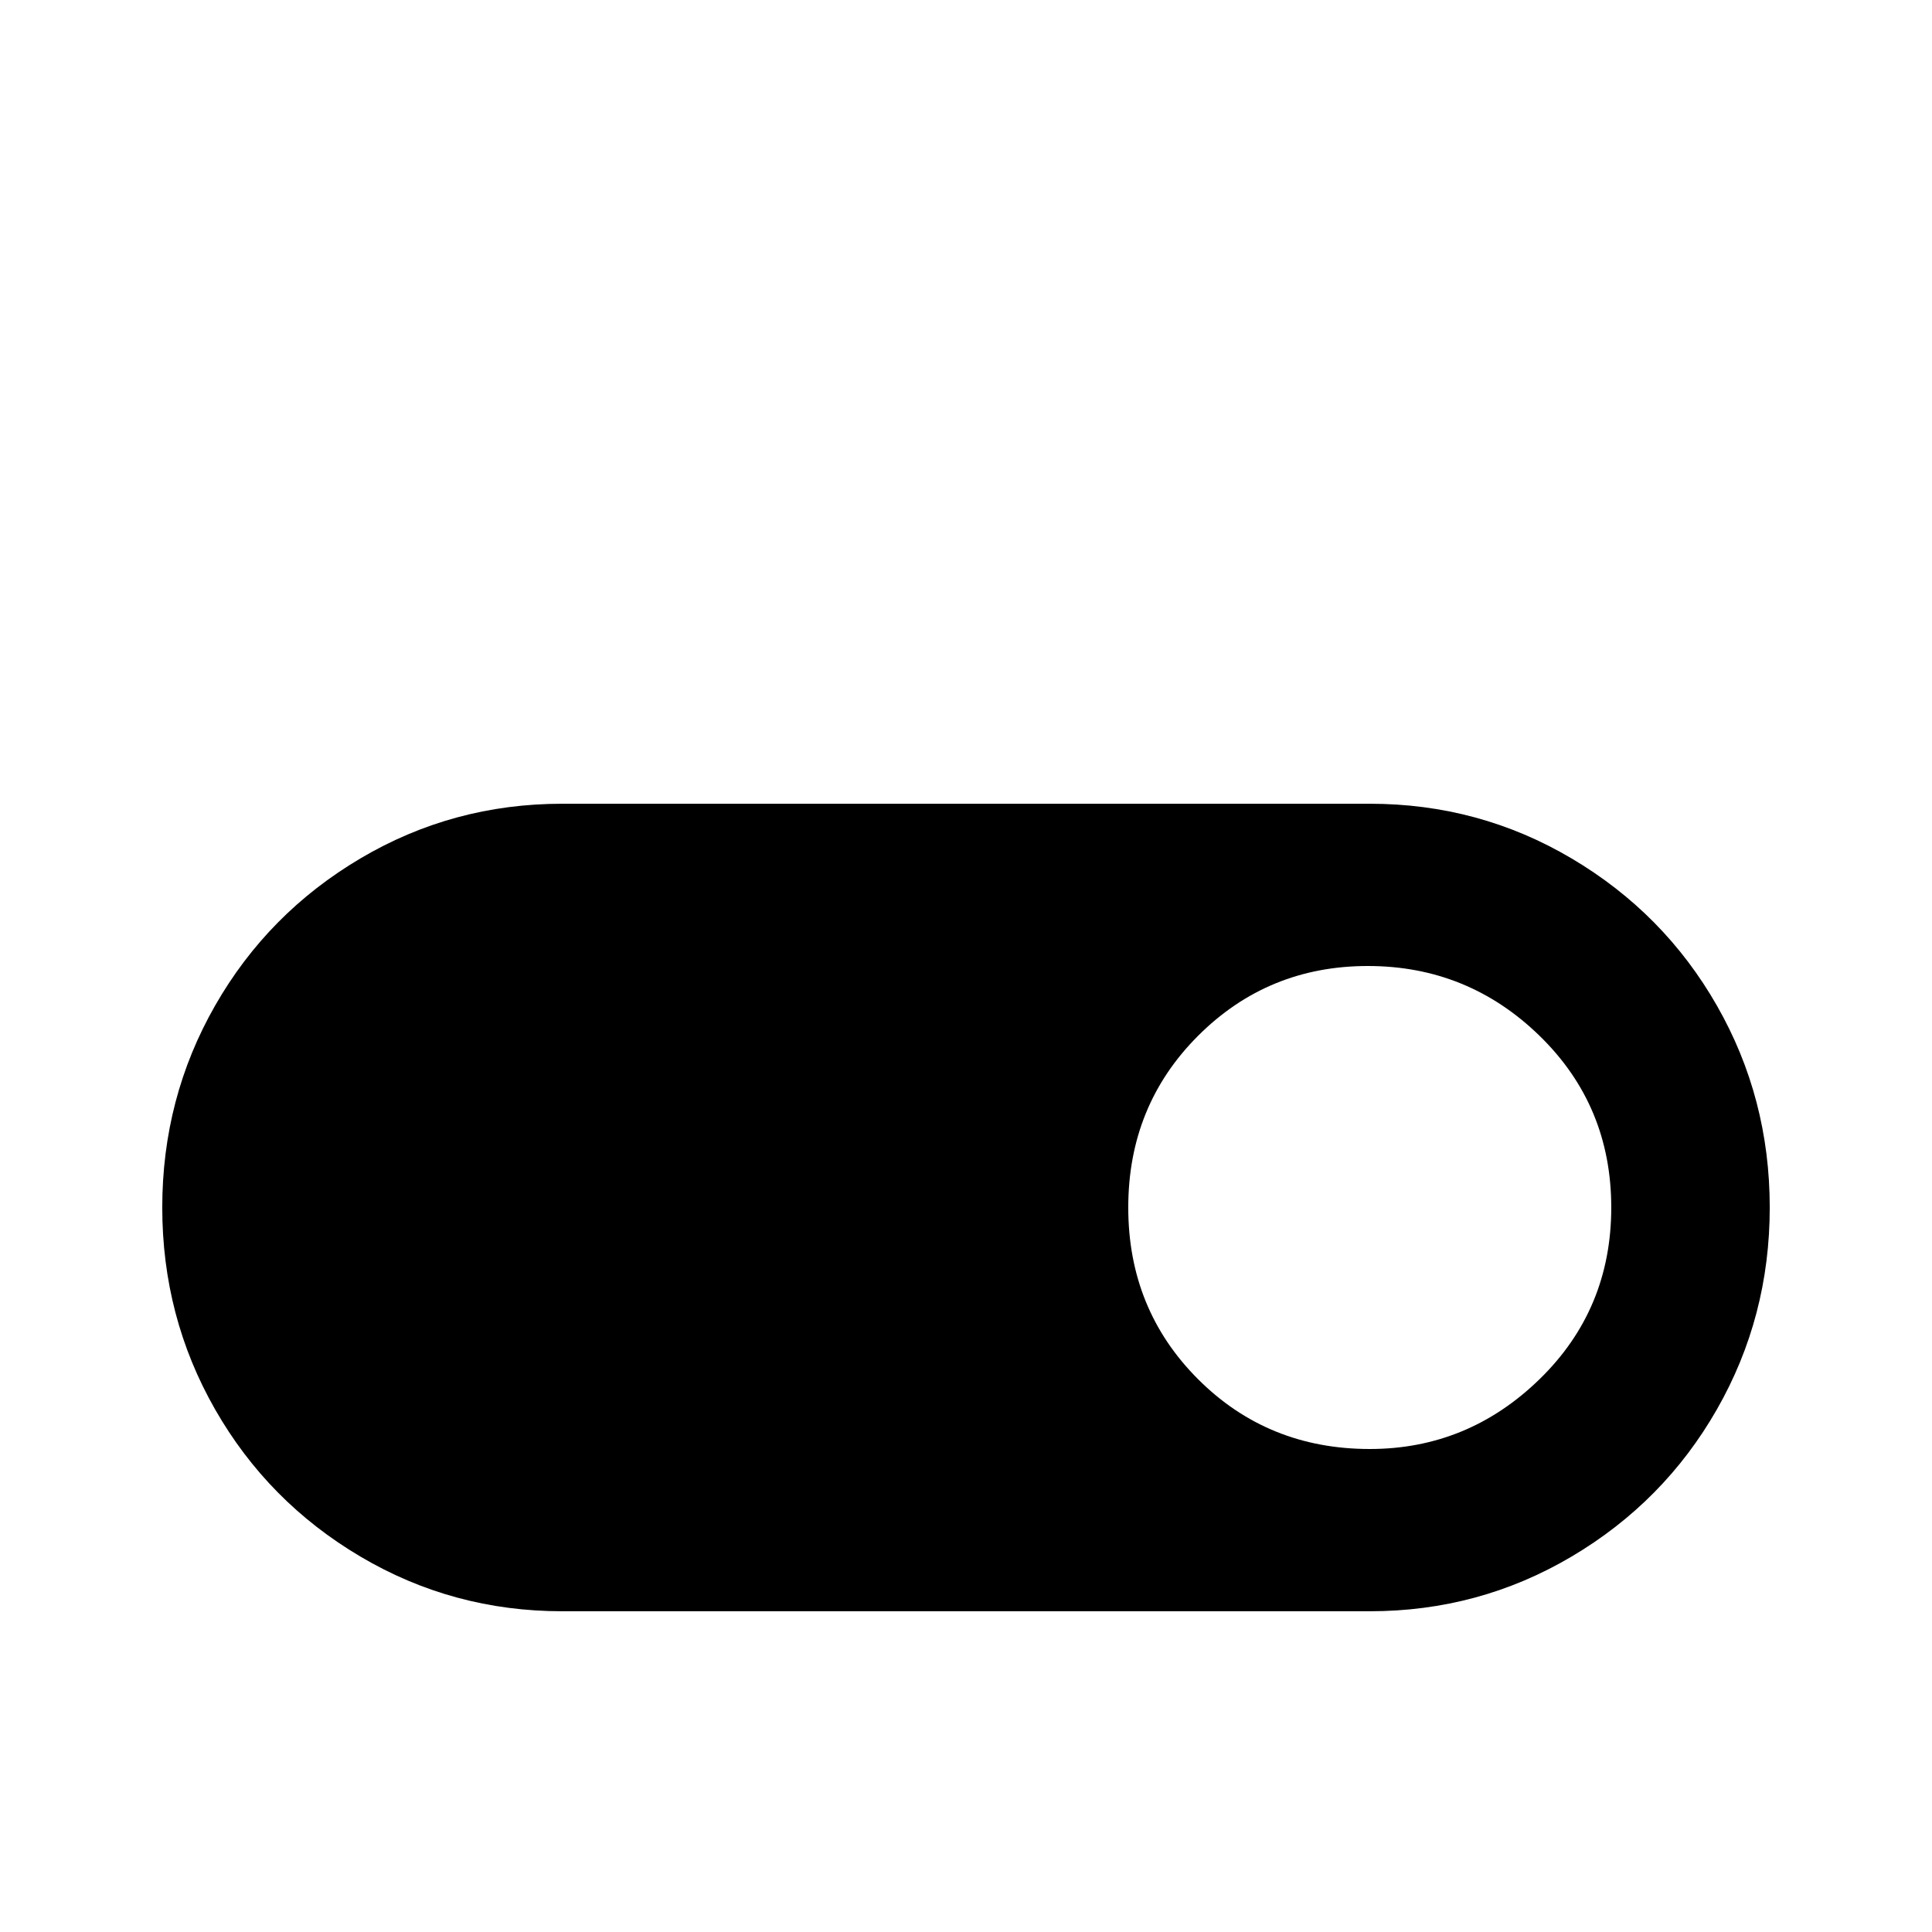 <svg xmlns="http://www.w3.org/2000/svg" viewBox="0 -512 512 512">
	<path fill="#000000" d="M363 -299H149Q120 -299 95.5 -284.5Q71 -270 57 -245.5Q43 -221 43 -192Q43 -163 57 -138.5Q71 -114 95.5 -99.5Q120 -85 149 -85H363Q392 -85 416.5 -99.5Q441 -114 455 -138.5Q469 -163 469 -192Q469 -221 455 -245.5Q441 -270 416.5 -284.5Q392 -299 363 -299ZM363 -128Q336 -128 317.5 -146.5Q299 -165 299 -192Q299 -219 317.5 -237.5Q336 -256 362.5 -256Q389 -256 408 -237.5Q427 -219 427 -192Q427 -165 408 -146.5Q389 -128 363 -128Z"/>
</svg>